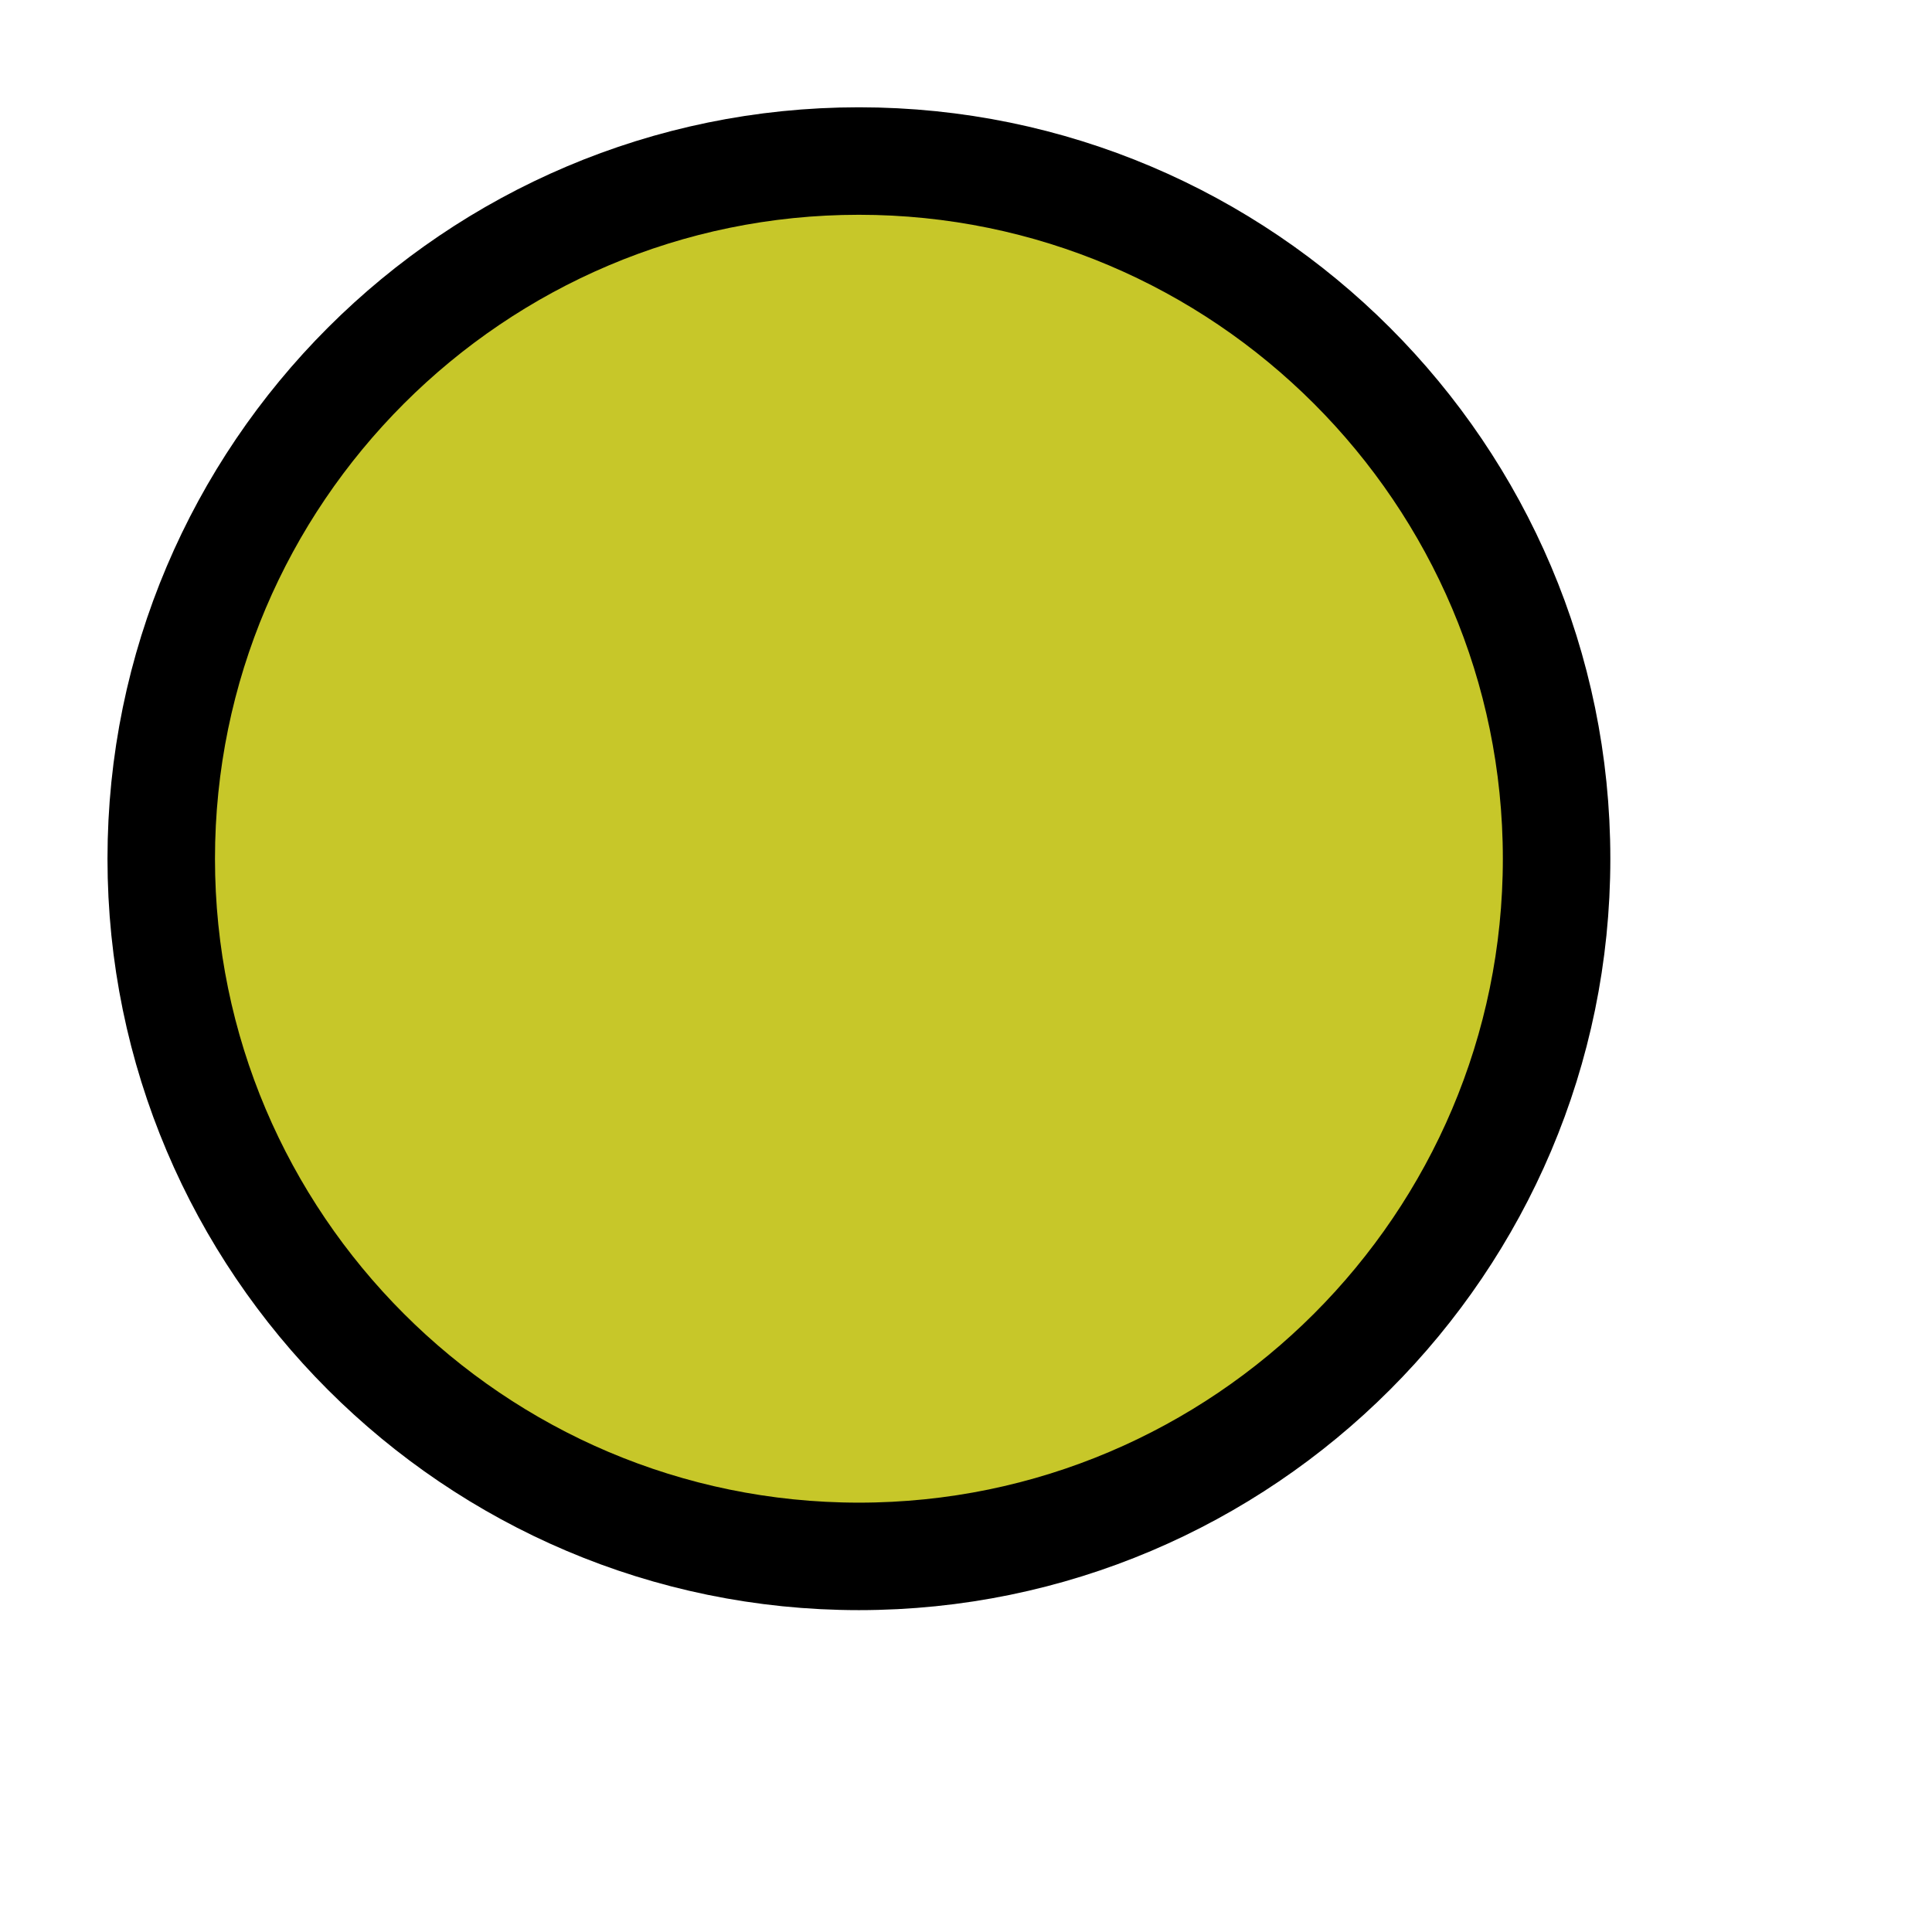 <?xml version="1.0" encoding="UTF-8" standalone="no"?>
<!-- Created with Inkscape (http://www.inkscape.org/) -->

<svg
   width="0.188in"
   height="0.188in"
   viewBox="0 0 4.762 4.763"
   version="1.1"
   id="svg5"
   inkscape:version="1.1.1 (3bf5ae0d25, 2021-09-20)"
   sodipodi:docname="nodes-socket_color.svg"
   xmlns:inkscape="http://www.inkscape.org/namespaces/inkscape"
   xmlns:sodipodi="http://sodipodi.sourceforge.net/DTD/sodipodi-0.dtd"
   xmlns="http://www.w3.org/2000/svg"
   xmlns:svg="http://www.w3.org/2000/svg">
  <sodipodi:namedview
     id="namedview7"
     pagecolor="#808080"
     bordercolor="#666666"
     borderopacity="1.0"
     inkscape:pageshadow="2"
     inkscape:pageopacity="0"
     inkscape:pagecheckerboard="true"
     inkscape:document-units="mm"
     showgrid="false"
     inkscape:showpageshadow="false"
     units="in"
     showborder="false"
     fit-margin-top="0"
     fit-margin-left="0"
     fit-margin-right="0"
     fit-margin-bottom="0"
     inkscape:zoom="24.090185"
     inkscape:cx="7.8870296"
     inkscape:cy="8.9663074"
     inkscape:window-width="1536"
     inkscape:window-height="734"
     inkscape:window-x="299"
     inkscape:window-y="230"
     inkscape:window-maximized="0"
     inkscape:current-layer="layer1" />
  <defs
     id="defs2" />
  <g
     inkscape:label="Layer 1"
     inkscape:groupmode="layer"
     id="layer1"
     transform="translate(336.345,54.696)">
    <g
       id="g1516">
      <path
         style="color:#000000;font-style:normal;font-variant:normal;font-weight:normal;font-stretch:normal;font-size:medium;line-height:normal;font-family:sans-serif;font-variant-ligatures:normal;font-variant-position:normal;font-variant-caps:normal;font-variant-numeric:normal;font-variant-alternates:normal;font-feature-settings:normal;text-indent:0;text-align:start;text-decoration:none;text-decoration-line:none;text-decoration-style:solid;text-decoration-color:#000000;letter-spacing:normal;word-spacing:normal;text-transform:none;writing-mode:lr-tb;direction:ltr;text-orientation:mixed;dominant-baseline:auto;baseline-shift:baseline;text-anchor:start;white-space:normal;shape-padding:0;clip-rule:nonzero;display:inline;overflow:visible;visibility:visible;isolation:auto;mix-blend-mode:normal;color-interpolation:sRGB;color-interpolation-filters:linearRGB;solid-color:#000000;solid-opacity:1;fill:#c7c729;fill-opacity:1;fill-rule:nonzero;stroke:#000000;stroke-width:0.265;stroke-linecap:round;stroke-linejoin:round;stroke-miterlimit:4;stroke-dasharray:none;stroke-dashoffset:0;stroke-opacity:1;marker:none;paint-order:fill markers stroke;color-rendering:auto;image-rendering:auto;shape-rendering:auto;text-rendering:auto;enable-background:new"
         d="m -334.228,-54.299 c -0.948,0 -1.72,0.772 -1.72,1.72 0,0.948 0.772,1.72 1.72,1.72 0.948,0 1.72,-0.772 1.72,-1.72 0,-0.948 -0.772,-1.72 -1.72,-1.72 z"
         id="circle13982-36-3"
         inkscape:connector-curvature="0"
         sodipodi:nodetypes="sssss"
         inkscape:export-filename="/work/devo/inkscape/circle.png"
         inkscape:export-xdpi="96"
         inkscape:export-ydpi="96" />
      <rect
         style="fill:none;fill-opacity:1;stroke:none;stroke-width:0.265;stroke-linecap:round;stroke-linejoin:round;stroke-miterlimit:4;stroke-dasharray:none;stroke-opacity:1"
         id="rect13277-06-6"
         width="4.762"
         height="4.762"
         x="-336.345"
         y="-54.696" />
    </g>
  </g>
</svg>
